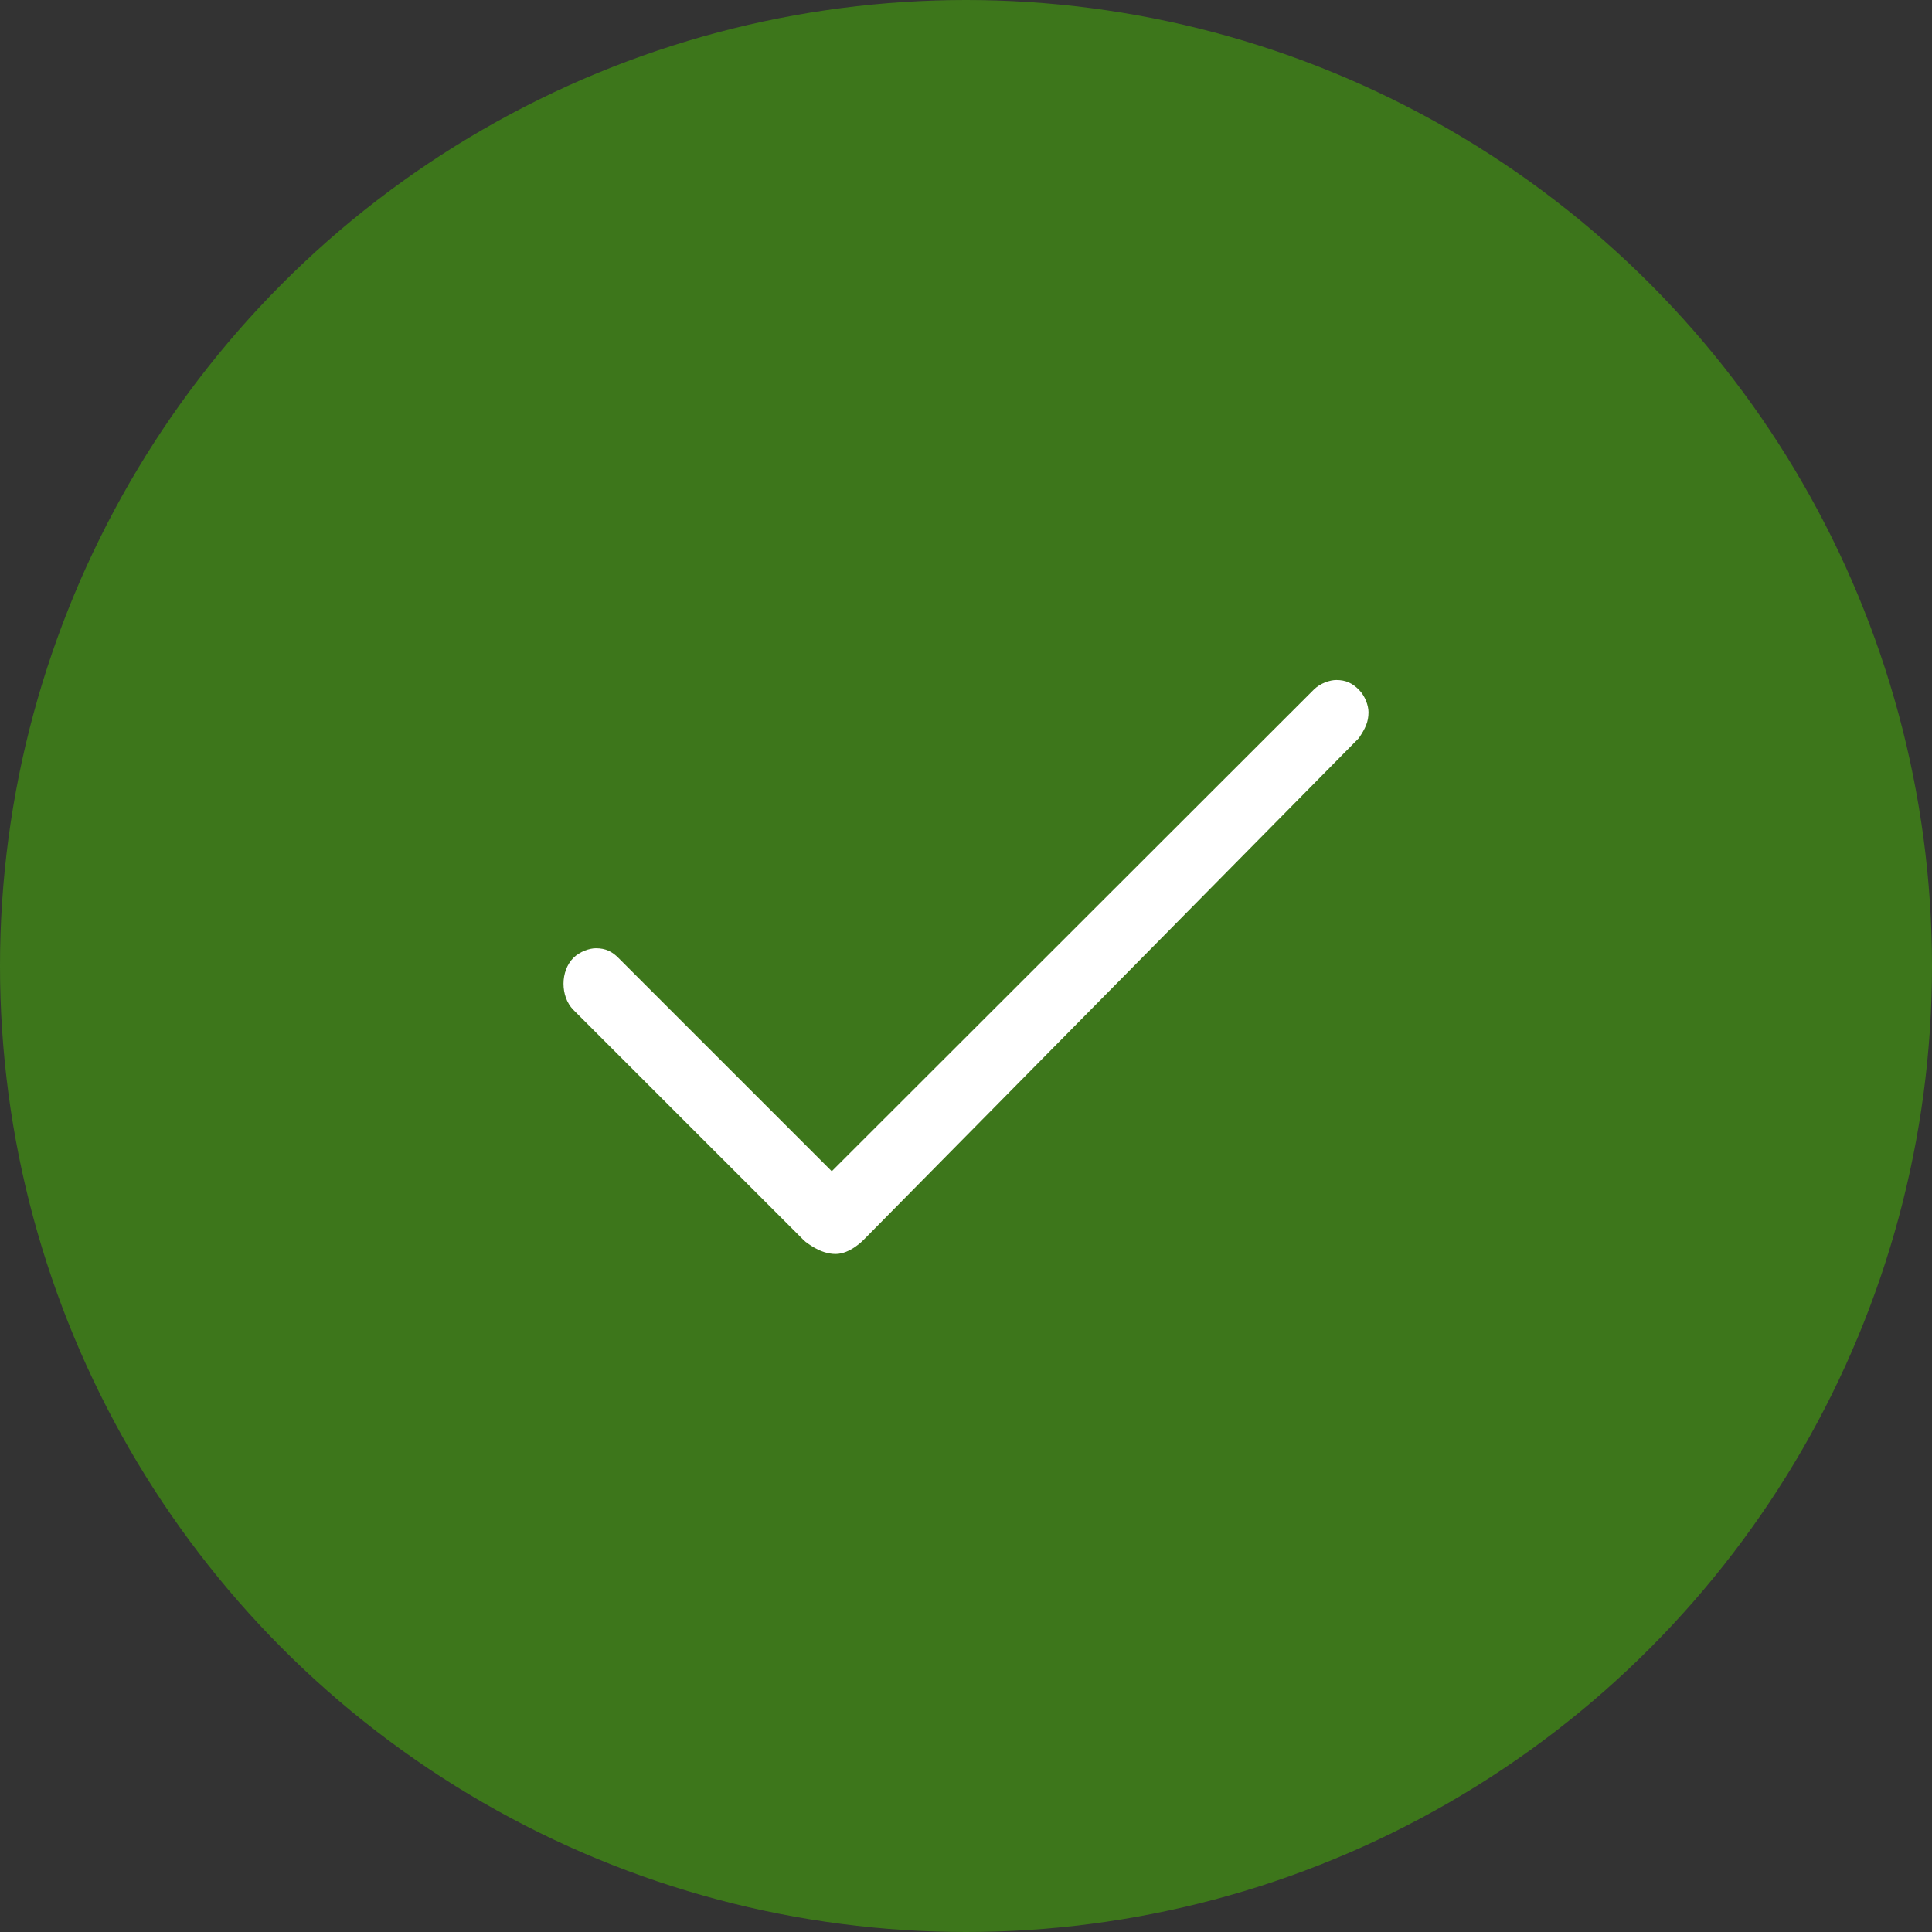 <svg width="72" height="72" viewBox="0 0 72 72" fill="none" xmlns="http://www.w3.org/2000/svg">
<rect x="0" y="0" width="72" height="72" fill="#333333" stroke="none"/>
<circle cx="36" cy="36" r="36" fill="#3D761B"/>
<path d="M50.64 25.702C50.4 25.462 50.16 25.342 49.8 25.342C49.56 25.342 49.2 25.462 48.96 25.702L30.997 43.649L23.047 35.699C22.808 35.459 22.567 35.339 22.207 35.339C21.968 35.339 21.608 35.459 21.367 35.699C21.128 35.939 21 36.299 21 36.659C21 37.019 21.12 37.379 21.36 37.627L29.918 46.184C29.918 46.184 30 46.259 30.023 46.282C30.045 46.282 30.54 46.732 31.14 46.732C31.688 46.732 32.182 46.207 32.182 46.207C32.182 46.207 32.197 46.192 32.205 46.184L50.64 27.509C50.88 27.149 51 26.909 51 26.542C51 26.302 50.88 25.942 50.64 25.702Z" fill="white"/>
</svg>
